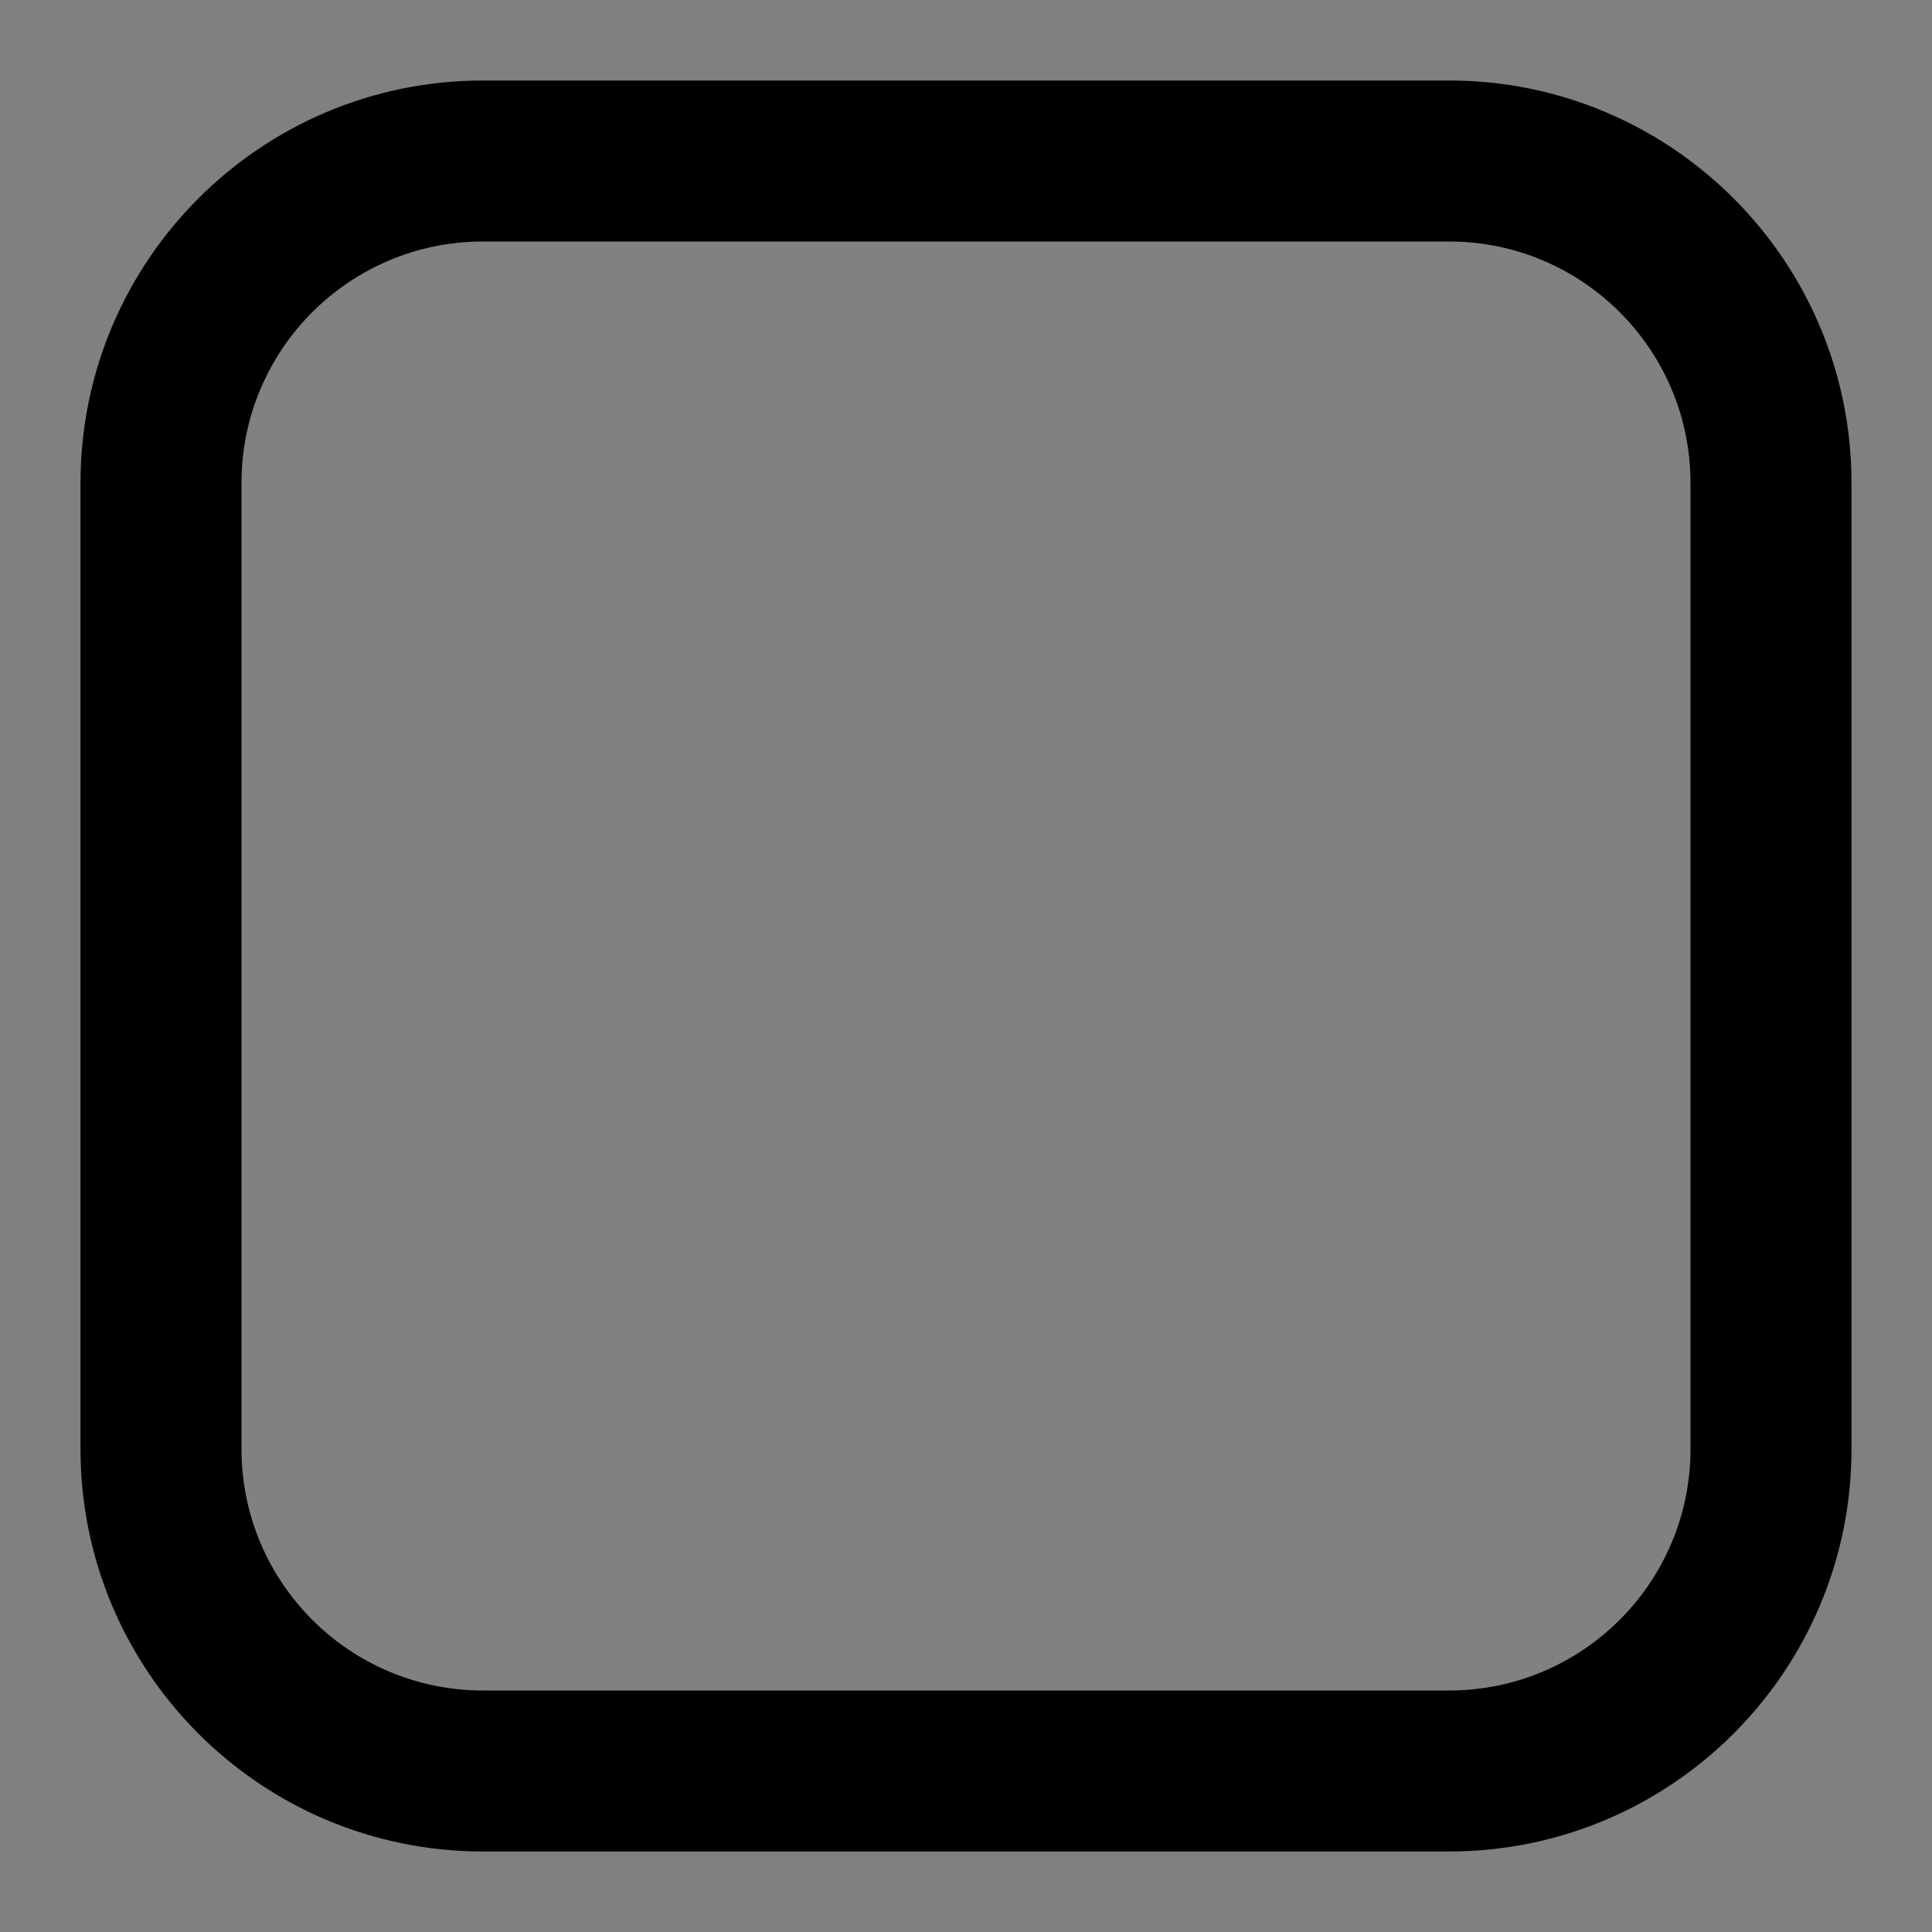 <svg width="100%" height="100%" viewBox="0 0 24 24" xmlns="http://www.w3.org/2000/svg">
<rect x="0" y="0" width="24" height="24" fill="#808080" stroke="none"/>
<path fill-opacity=".01" d="M2 6C2 3.791 3.791 2 6 2H18C20.209 2 22 3.791 22 6V18C22 20.209 20.209 22 18 22H6C3.791 22 2 20.209 2 18V6Z" fill="white"/>
<path d="M6 3H18V1H6V3ZM21 6V18H23V6H21ZM18 21H6V23H18V21ZM3 18V6H1V18H3ZM6 21C4.343 21 3 19.657 3 18H1C1 20.761 3.239 23 6 23V21ZM21 18C21 19.657 19.657 21 18 21V23C20.761 23 23 20.761 23 18H21ZM18 3C19.657 3 21 4.343 21 6H23C23 3.239 20.761 1 18 1V3ZM6 1C3.239 1 1 3.239 1 6H3C3 4.343 4.343 3 6 3V1Z" />
</svg>
